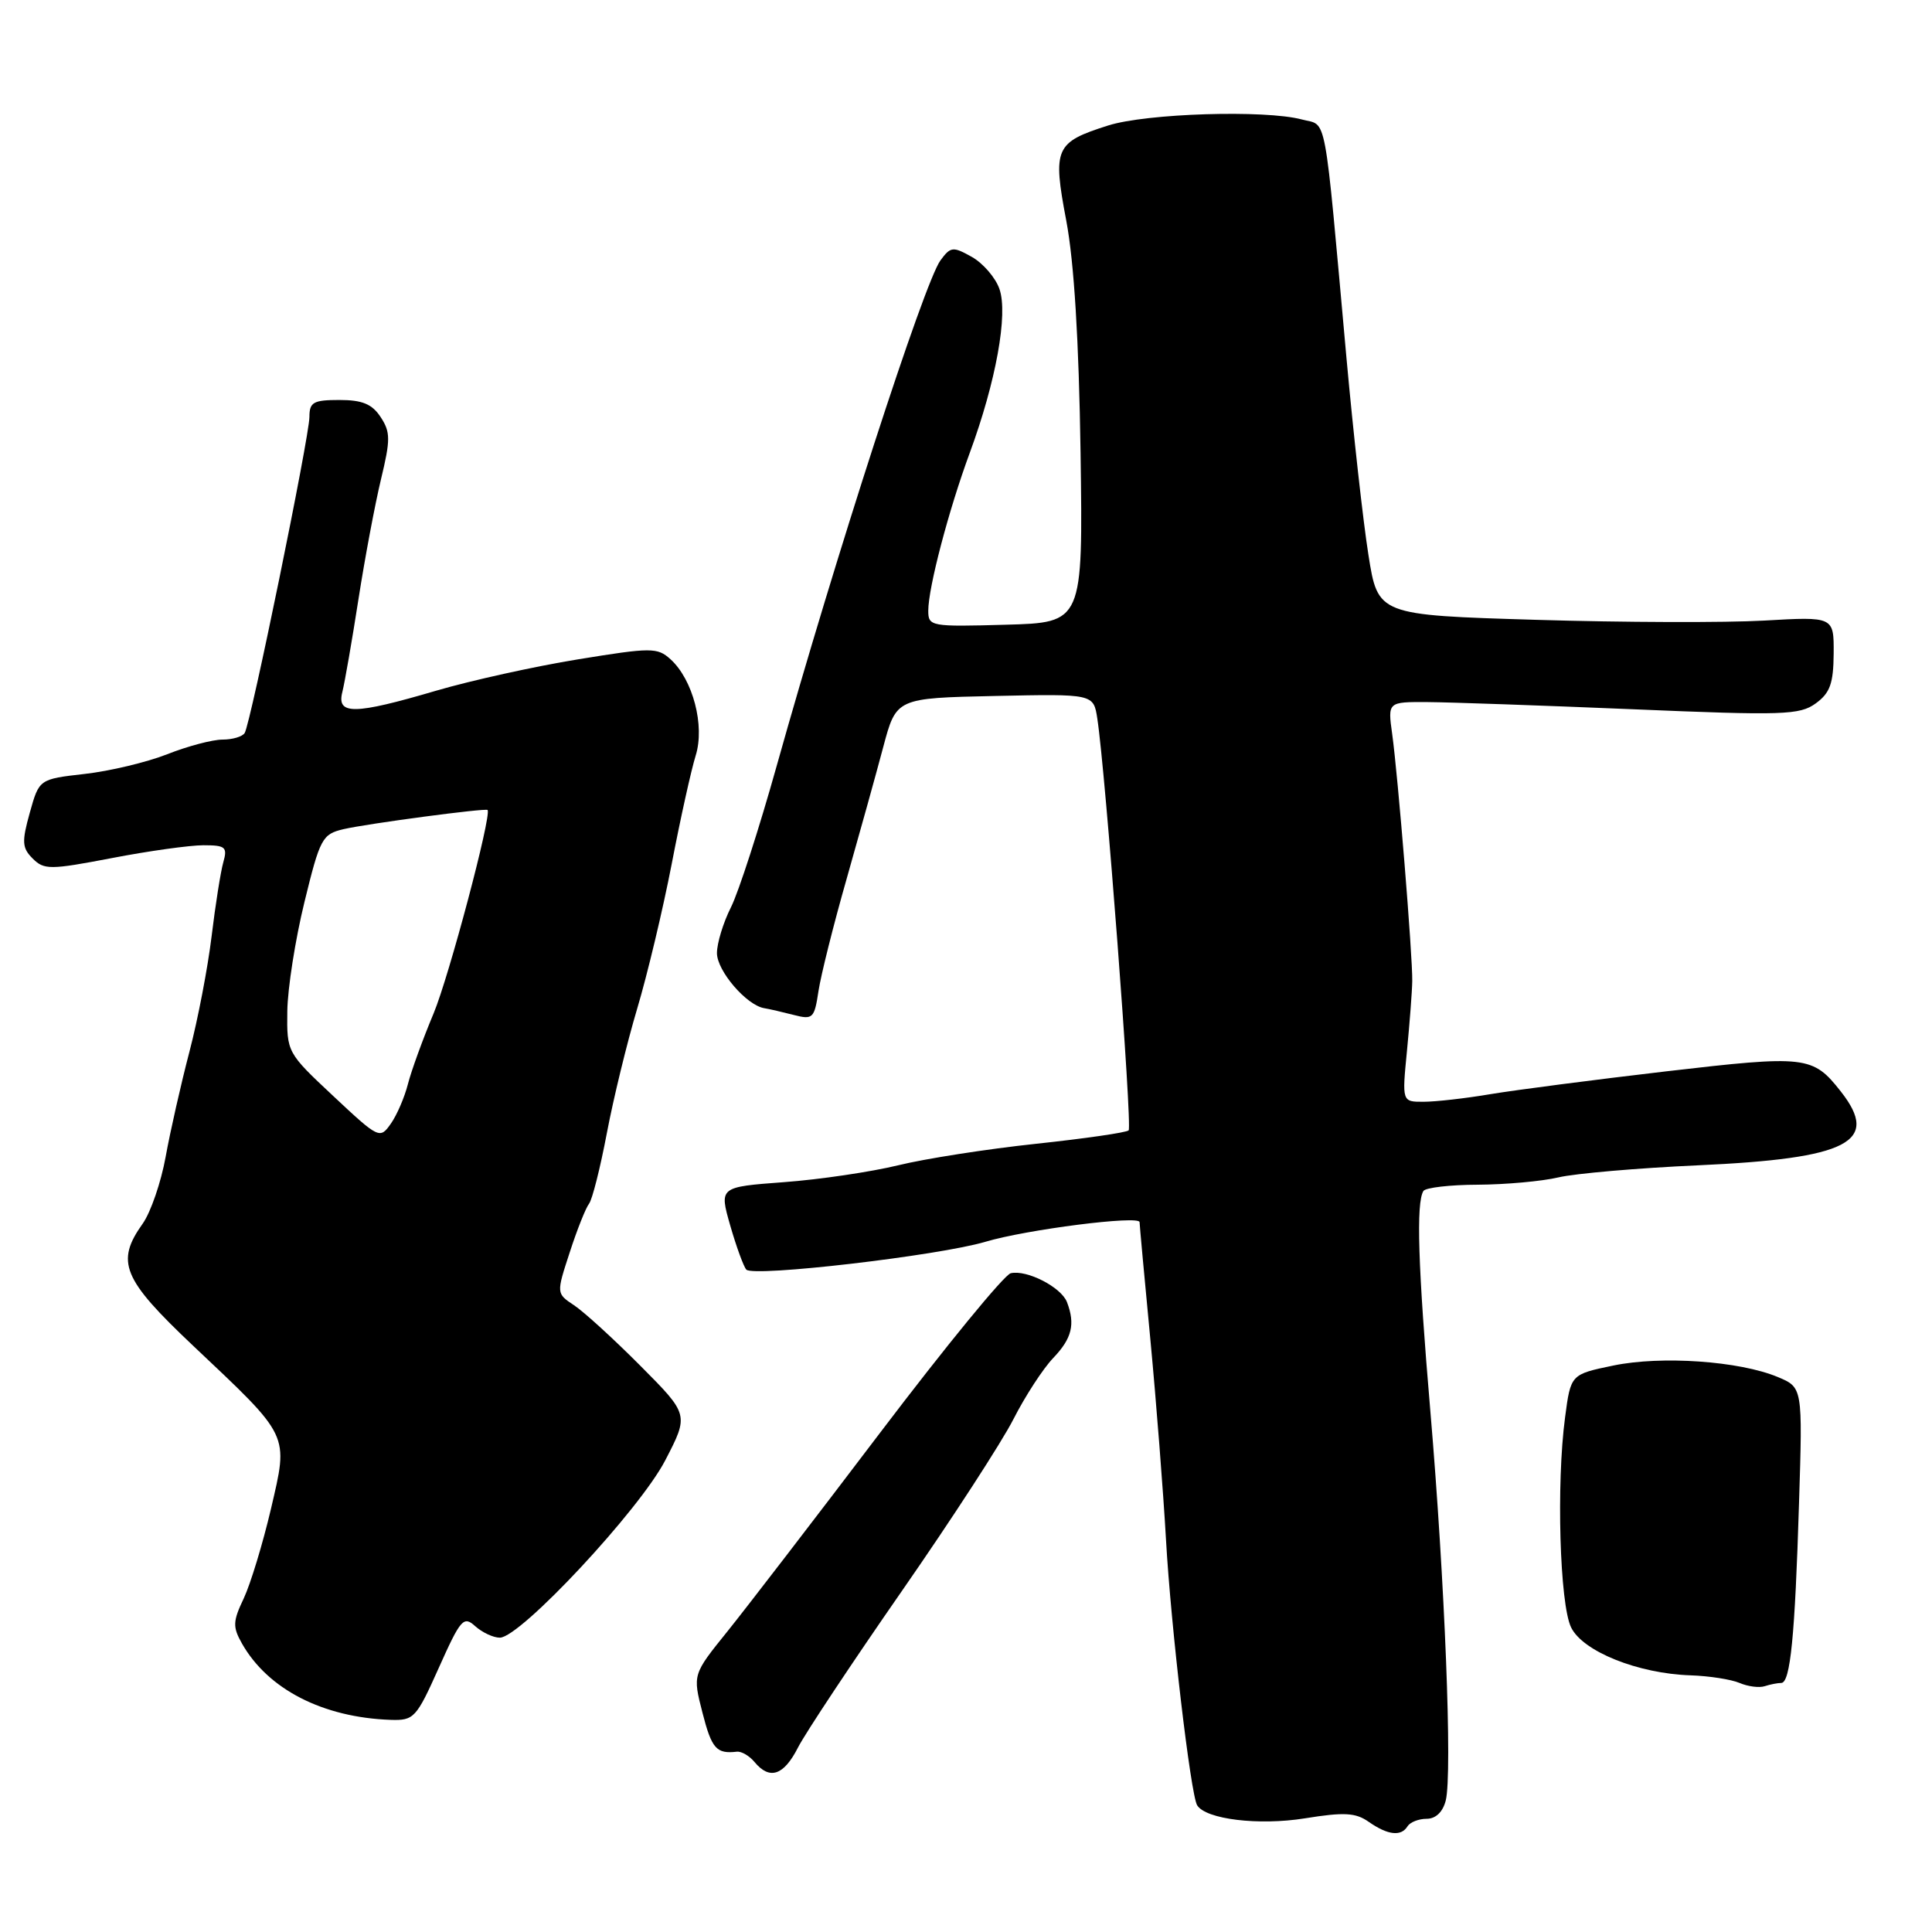 <?xml version="1.0" encoding="UTF-8" standalone="no"?>
<!DOCTYPE svg PUBLIC "-//W3C//DTD SVG 1.1//EN" "http://www.w3.org/Graphics/SVG/1.1/DTD/svg11.dtd" >
<svg xmlns="http://www.w3.org/2000/svg" xmlns:xlink="http://www.w3.org/1999/xlink" version="1.1" viewBox="0 0 256 256">
 <g >
 <path fill="currentColor"
d=" M 186.50 242.00 C 186.84 241.45 187.98 241.00 189.04 241.00 C 190.24 241.00 191.19 240.09 191.57 238.57 C 192.46 235.04 191.45 209.54 189.53 187.00 C 187.89 167.75 187.63 159.40 188.61 157.81 C 188.89 157.37 192.13 156.99 195.81 156.98 C 199.49 156.96 204.30 156.53 206.50 156.01 C 208.70 155.49 217.03 154.77 225.00 154.41 C 244.95 153.51 249.18 151.32 243.92 144.63 C 240.20 139.90 239.33 139.80 220.77 141.96 C 211.27 143.07 200.80 144.43 197.50 144.98 C 194.20 145.54 190.21 145.99 188.63 145.99 C 185.77 146.00 185.77 146.00 186.43 139.25 C 186.79 135.54 187.11 131.38 187.13 130.00 C 187.19 126.73 185.23 102.71 184.47 97.25 C 183.88 93.00 183.88 93.00 189.19 93.03 C 192.11 93.05 204.35 93.48 216.38 93.98 C 236.28 94.82 238.47 94.75 240.60 93.20 C 242.49 91.82 242.94 90.57 242.97 86.60 C 243.00 81.70 243.00 81.70 233.75 82.23 C 228.66 82.52 215.07 82.48 203.54 82.13 C 182.58 81.50 182.58 81.50 181.32 73.50 C 180.62 69.10 179.32 57.40 178.42 47.50 C 175.38 13.94 175.91 16.75 172.50 15.83 C 167.64 14.53 151.90 15.02 146.83 16.63 C 139.80 18.86 139.46 19.62 141.29 29.26 C 142.32 34.72 142.96 45.09 143.18 60.00 C 143.50 82.50 143.50 82.50 133.25 82.78 C 123.35 83.06 123.00 83.00 123.00 80.93 C 123.00 77.87 125.70 67.59 128.50 60.00 C 131.97 50.58 133.60 41.61 132.43 38.29 C 131.91 36.79 130.26 34.88 128.77 34.04 C 126.27 32.64 125.96 32.67 124.61 34.51 C 122.44 37.49 110.64 73.91 102.91 101.50 C 100.60 109.75 97.88 118.17 96.86 120.21 C 95.83 122.25 95.00 124.98 95.00 126.29 C 95.00 128.64 98.92 133.21 101.27 133.59 C 101.95 133.70 103.71 134.11 105.19 134.49 C 107.70 135.14 107.91 134.94 108.45 131.34 C 108.77 129.23 110.44 122.55 112.17 116.50 C 113.89 110.45 116.08 102.58 117.03 99.00 C 118.76 92.50 118.76 92.50 131.83 92.22 C 144.90 91.94 144.90 91.94 145.40 95.22 C 146.47 102.12 150.06 149.28 149.55 149.78 C 149.26 150.07 143.73 150.87 137.26 151.56 C 130.79 152.25 122.58 153.53 119.00 154.41 C 115.42 155.28 108.63 156.29 103.90 156.64 C 95.30 157.28 95.30 157.28 96.76 162.39 C 97.57 165.20 98.53 167.83 98.89 168.23 C 99.82 169.24 124.41 166.38 130.58 164.54 C 136.01 162.92 151.00 161.01 151.00 161.94 C 151.00 162.25 151.64 169.25 152.43 177.50 C 153.21 185.75 154.14 197.68 154.50 204.00 C 155.14 215.46 157.77 237.82 158.63 239.21 C 159.78 241.07 166.79 241.92 172.90 240.94 C 178.10 240.10 179.63 240.18 181.37 241.41 C 183.90 243.17 185.65 243.37 186.50 242.00 Z  M 105.74 231.55 C 106.71 229.65 112.90 220.32 119.50 210.82 C 126.10 201.32 132.76 191.06 134.30 188.02 C 135.85 184.98 138.21 181.35 139.55 179.95 C 142.04 177.35 142.50 175.47 141.38 172.54 C 140.62 170.56 136.07 168.22 133.93 168.71 C 133.07 168.91 125.30 178.40 116.66 189.79 C 108.02 201.18 98.89 213.06 96.37 216.19 C 91.78 221.88 91.78 221.88 93.08 226.94 C 94.30 231.71 94.93 232.42 97.62 232.11 C 98.23 232.03 99.30 232.65 99.99 233.49 C 101.99 235.89 103.85 235.27 105.74 231.55 Z  M 58.15 220.98 C 61.04 214.52 61.43 214.08 62.97 215.48 C 63.90 216.31 65.36 217.00 66.23 217.00 C 68.95 217.00 84.75 200.06 88.15 193.50 C 91.29 187.44 91.29 187.44 84.85 180.97 C 81.31 177.41 77.35 173.80 76.06 172.95 C 73.71 171.39 73.71 171.39 75.49 165.95 C 76.46 162.95 77.62 160.05 78.05 159.50 C 78.48 158.95 79.54 154.74 80.41 150.15 C 81.28 145.56 83.09 138.14 84.43 133.65 C 85.77 129.17 87.83 120.55 89.00 114.50 C 90.16 108.45 91.60 101.98 92.18 100.12 C 93.42 96.17 91.82 90.05 88.84 87.35 C 87.10 85.78 86.32 85.78 76.57 87.37 C 70.85 88.30 62.41 90.17 57.83 91.51 C 46.92 94.72 44.59 94.75 45.36 91.70 C 45.68 90.43 46.64 84.92 47.49 79.45 C 48.34 73.98 49.69 66.81 50.48 63.52 C 51.75 58.26 51.75 57.26 50.44 55.27 C 49.31 53.54 48.01 53.00 44.98 53.00 C 41.52 53.00 41.00 53.29 41.00 55.25 C 40.99 57.87 33.22 95.84 32.42 97.13 C 32.12 97.61 30.80 98.00 29.48 98.00 C 28.16 98.00 24.86 98.87 22.16 99.94 C 19.46 101.00 14.54 102.18 11.22 102.55 C 5.19 103.24 5.19 103.24 3.95 107.68 C 2.87 111.55 2.92 112.35 4.33 113.76 C 5.84 115.27 6.63 115.27 14.82 113.70 C 19.69 112.76 25.15 112.00 26.95 112.00 C 29.88 112.00 30.16 112.24 29.59 114.25 C 29.24 115.49 28.54 119.90 28.04 124.05 C 27.54 128.20 26.22 135.09 25.10 139.36 C 23.98 143.64 22.56 149.90 21.95 153.28 C 21.34 156.66 19.97 160.63 18.92 162.12 C 15.29 167.21 16.22 169.46 25.57 178.30 C 38.54 190.55 38.23 189.90 35.90 199.95 C 34.82 204.54 33.20 209.87 32.30 211.79 C 30.84 214.85 30.82 215.58 32.07 217.79 C 35.51 223.84 42.77 227.57 51.75 227.89 C 54.85 227.99 55.16 227.66 58.15 220.98 Z  M 236.02 223.00 C 237.23 223.00 237.84 216.84 238.38 199.17 C 238.86 183.84 238.86 183.84 235.56 182.46 C 230.48 180.34 220.15 179.62 213.78 180.94 C 208.13 182.11 208.13 182.11 207.38 187.81 C 206.21 196.58 206.67 212.55 208.18 215.64 C 209.73 218.83 217.05 221.76 224.00 221.99 C 226.47 222.07 229.40 222.53 230.50 223.00 C 231.60 223.47 233.10 223.67 233.83 223.43 C 234.56 223.19 235.55 223.00 236.02 223.00 Z  M 44.16 145.23 C 38.03 139.49 38.00 139.43 38.07 133.98 C 38.11 130.97 39.13 124.47 40.34 119.53 C 42.40 111.09 42.70 110.53 45.51 109.87 C 48.64 109.14 64.42 107.04 64.61 107.33 C 65.14 108.13 59.49 129.40 57.46 134.27 C 56.02 137.70 54.49 141.92 54.05 143.65 C 53.61 145.38 52.60 147.74 51.79 148.89 C 50.34 150.96 50.20 150.89 44.16 145.23 Z "/>
</g>
</svg>